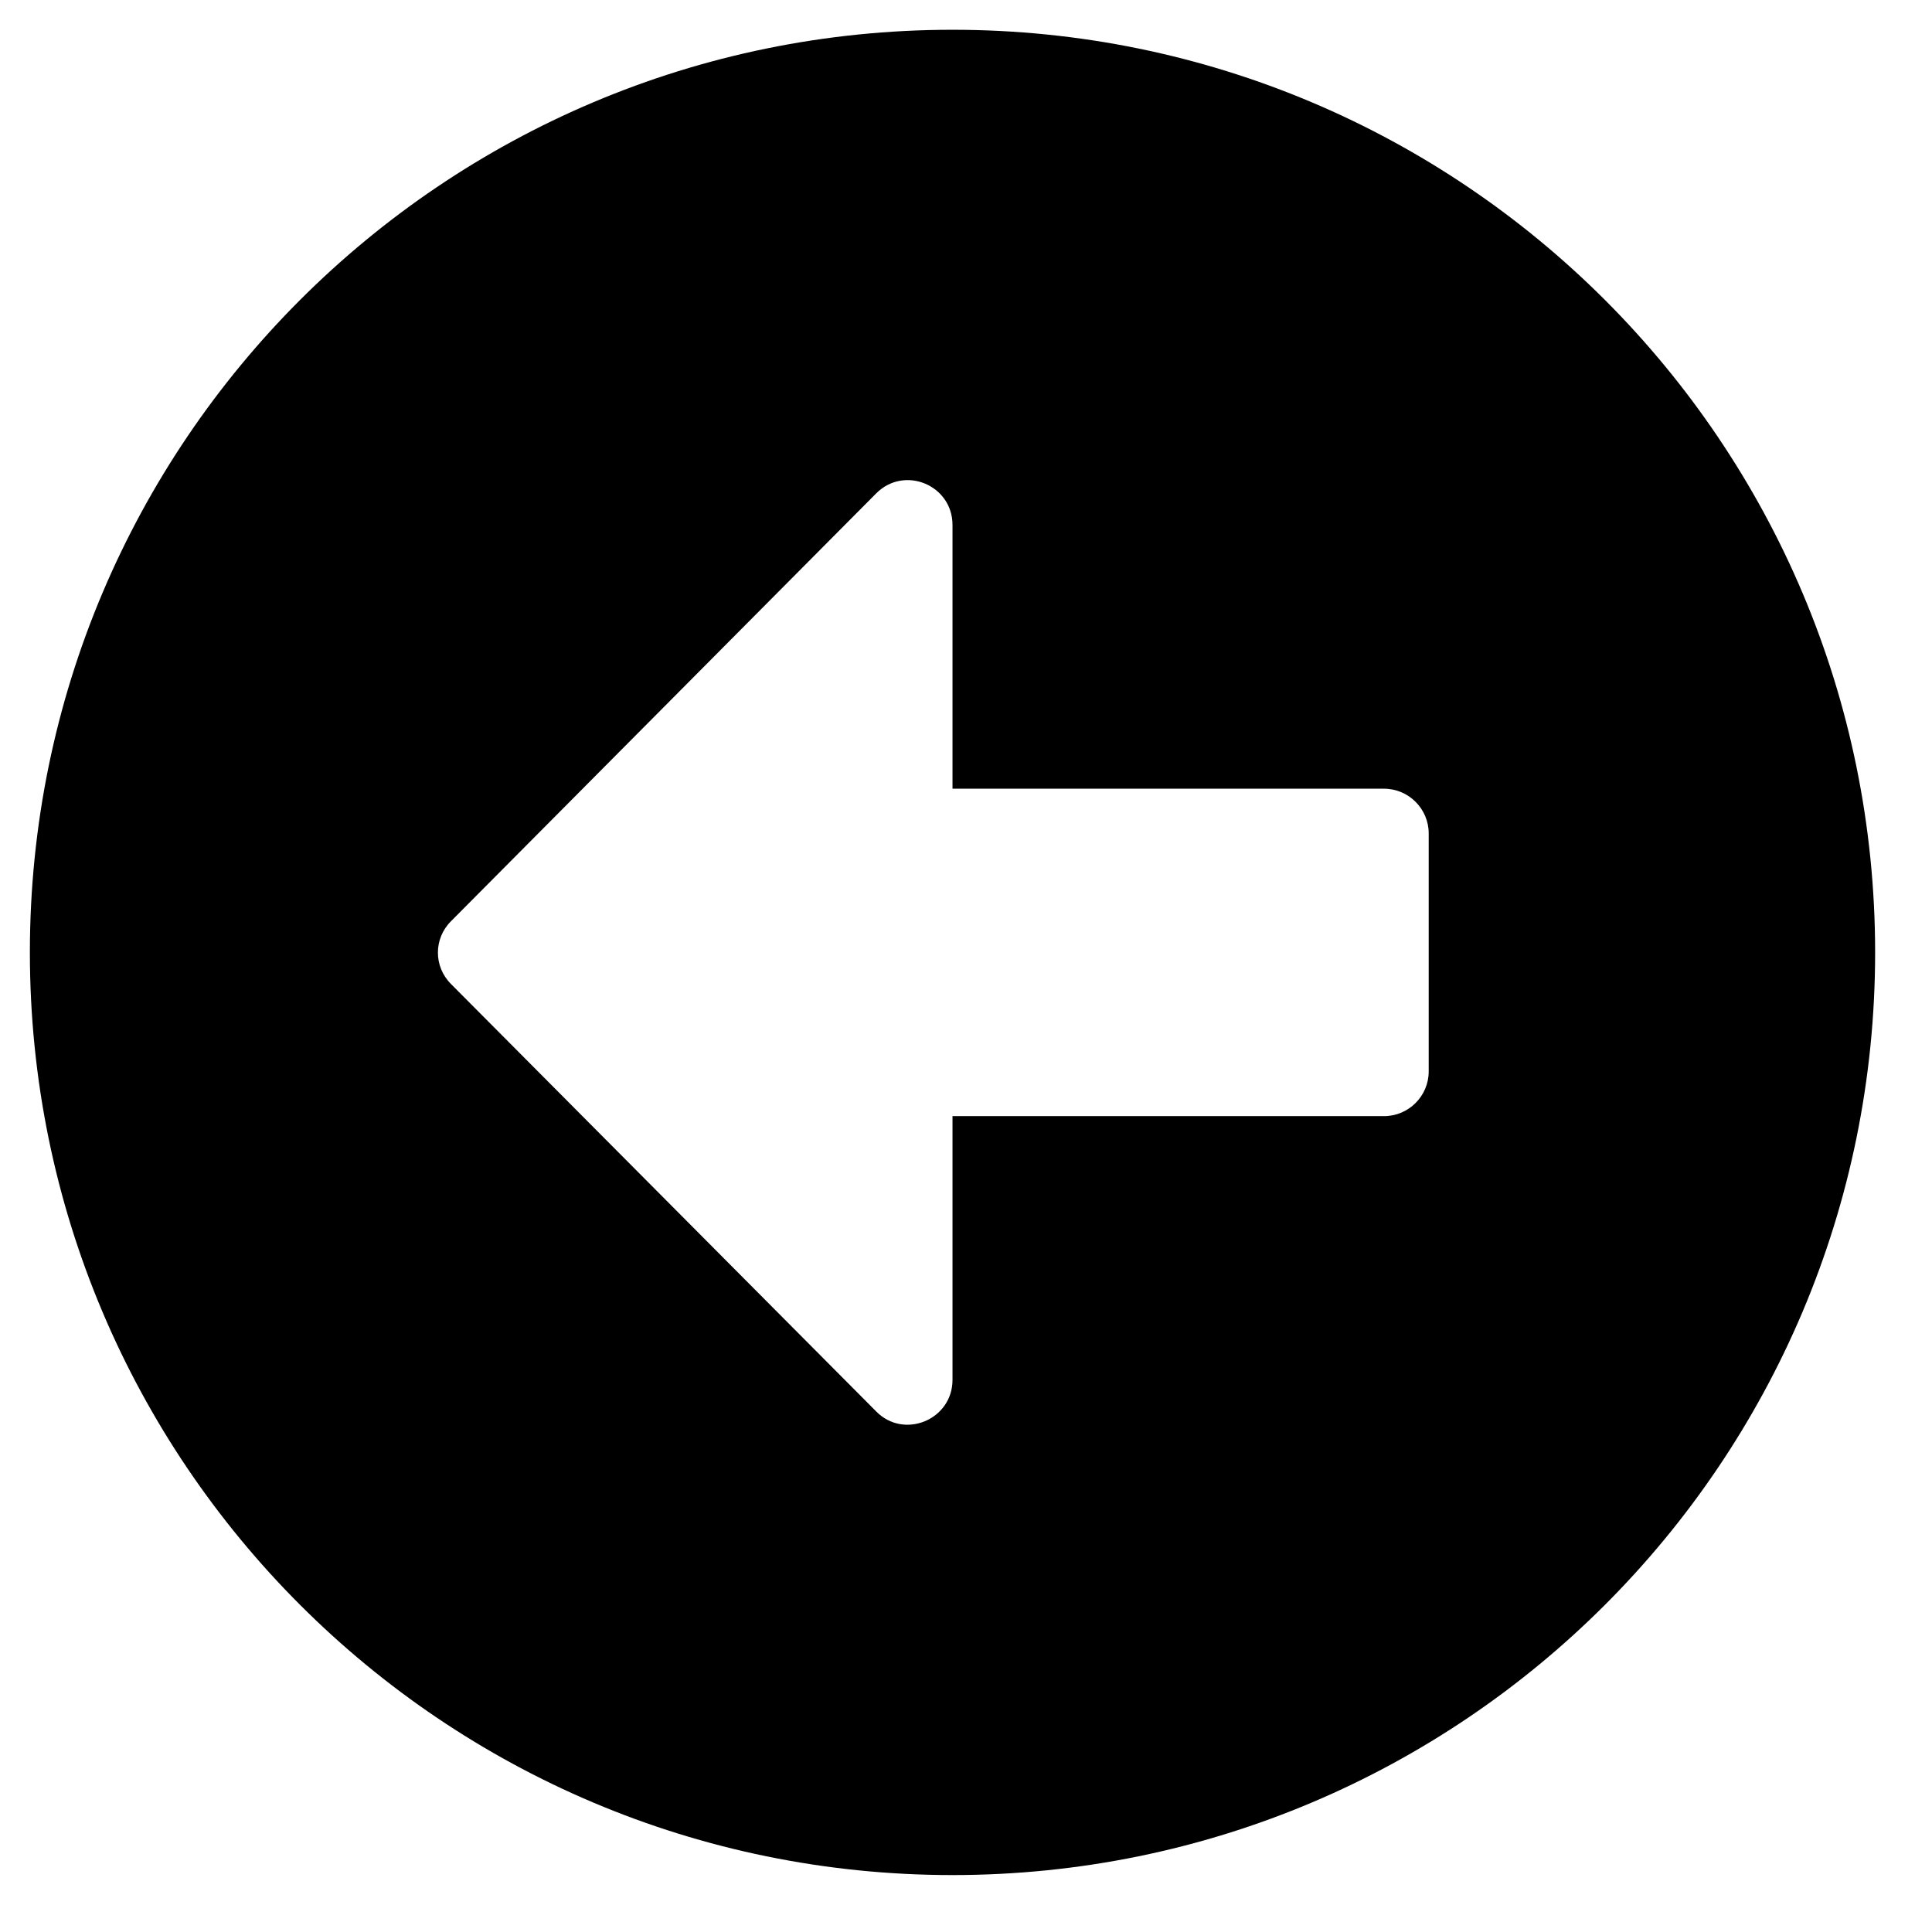 <svg width="71" height="70" viewBox="0 0 71 70" fill="none" xmlns="http://www.w3.org/2000/svg">
<path d="M35.004 1.094C16.274 1.094 1.098 16.27 1.098 35C1.098 53.73 16.274 68.906 35.004 68.906C53.735 68.906 68.91 53.73 68.91 35C68.91 16.27 53.735 1.094 35.004 1.094ZM50.864 41.016H35.004V50.709C35.004 52.172 33.227 52.91 32.202 51.871L16.575 36.162C15.932 35.52 15.932 34.494 16.575 33.852L32.202 18.129C33.241 17.09 35.004 17.828 35.004 19.291V28.984H50.864C51.766 28.984 52.504 29.723 52.504 30.625V39.375C52.504 40.277 51.766 41.016 50.864 41.016Z" fill="black"/>
</svg>
